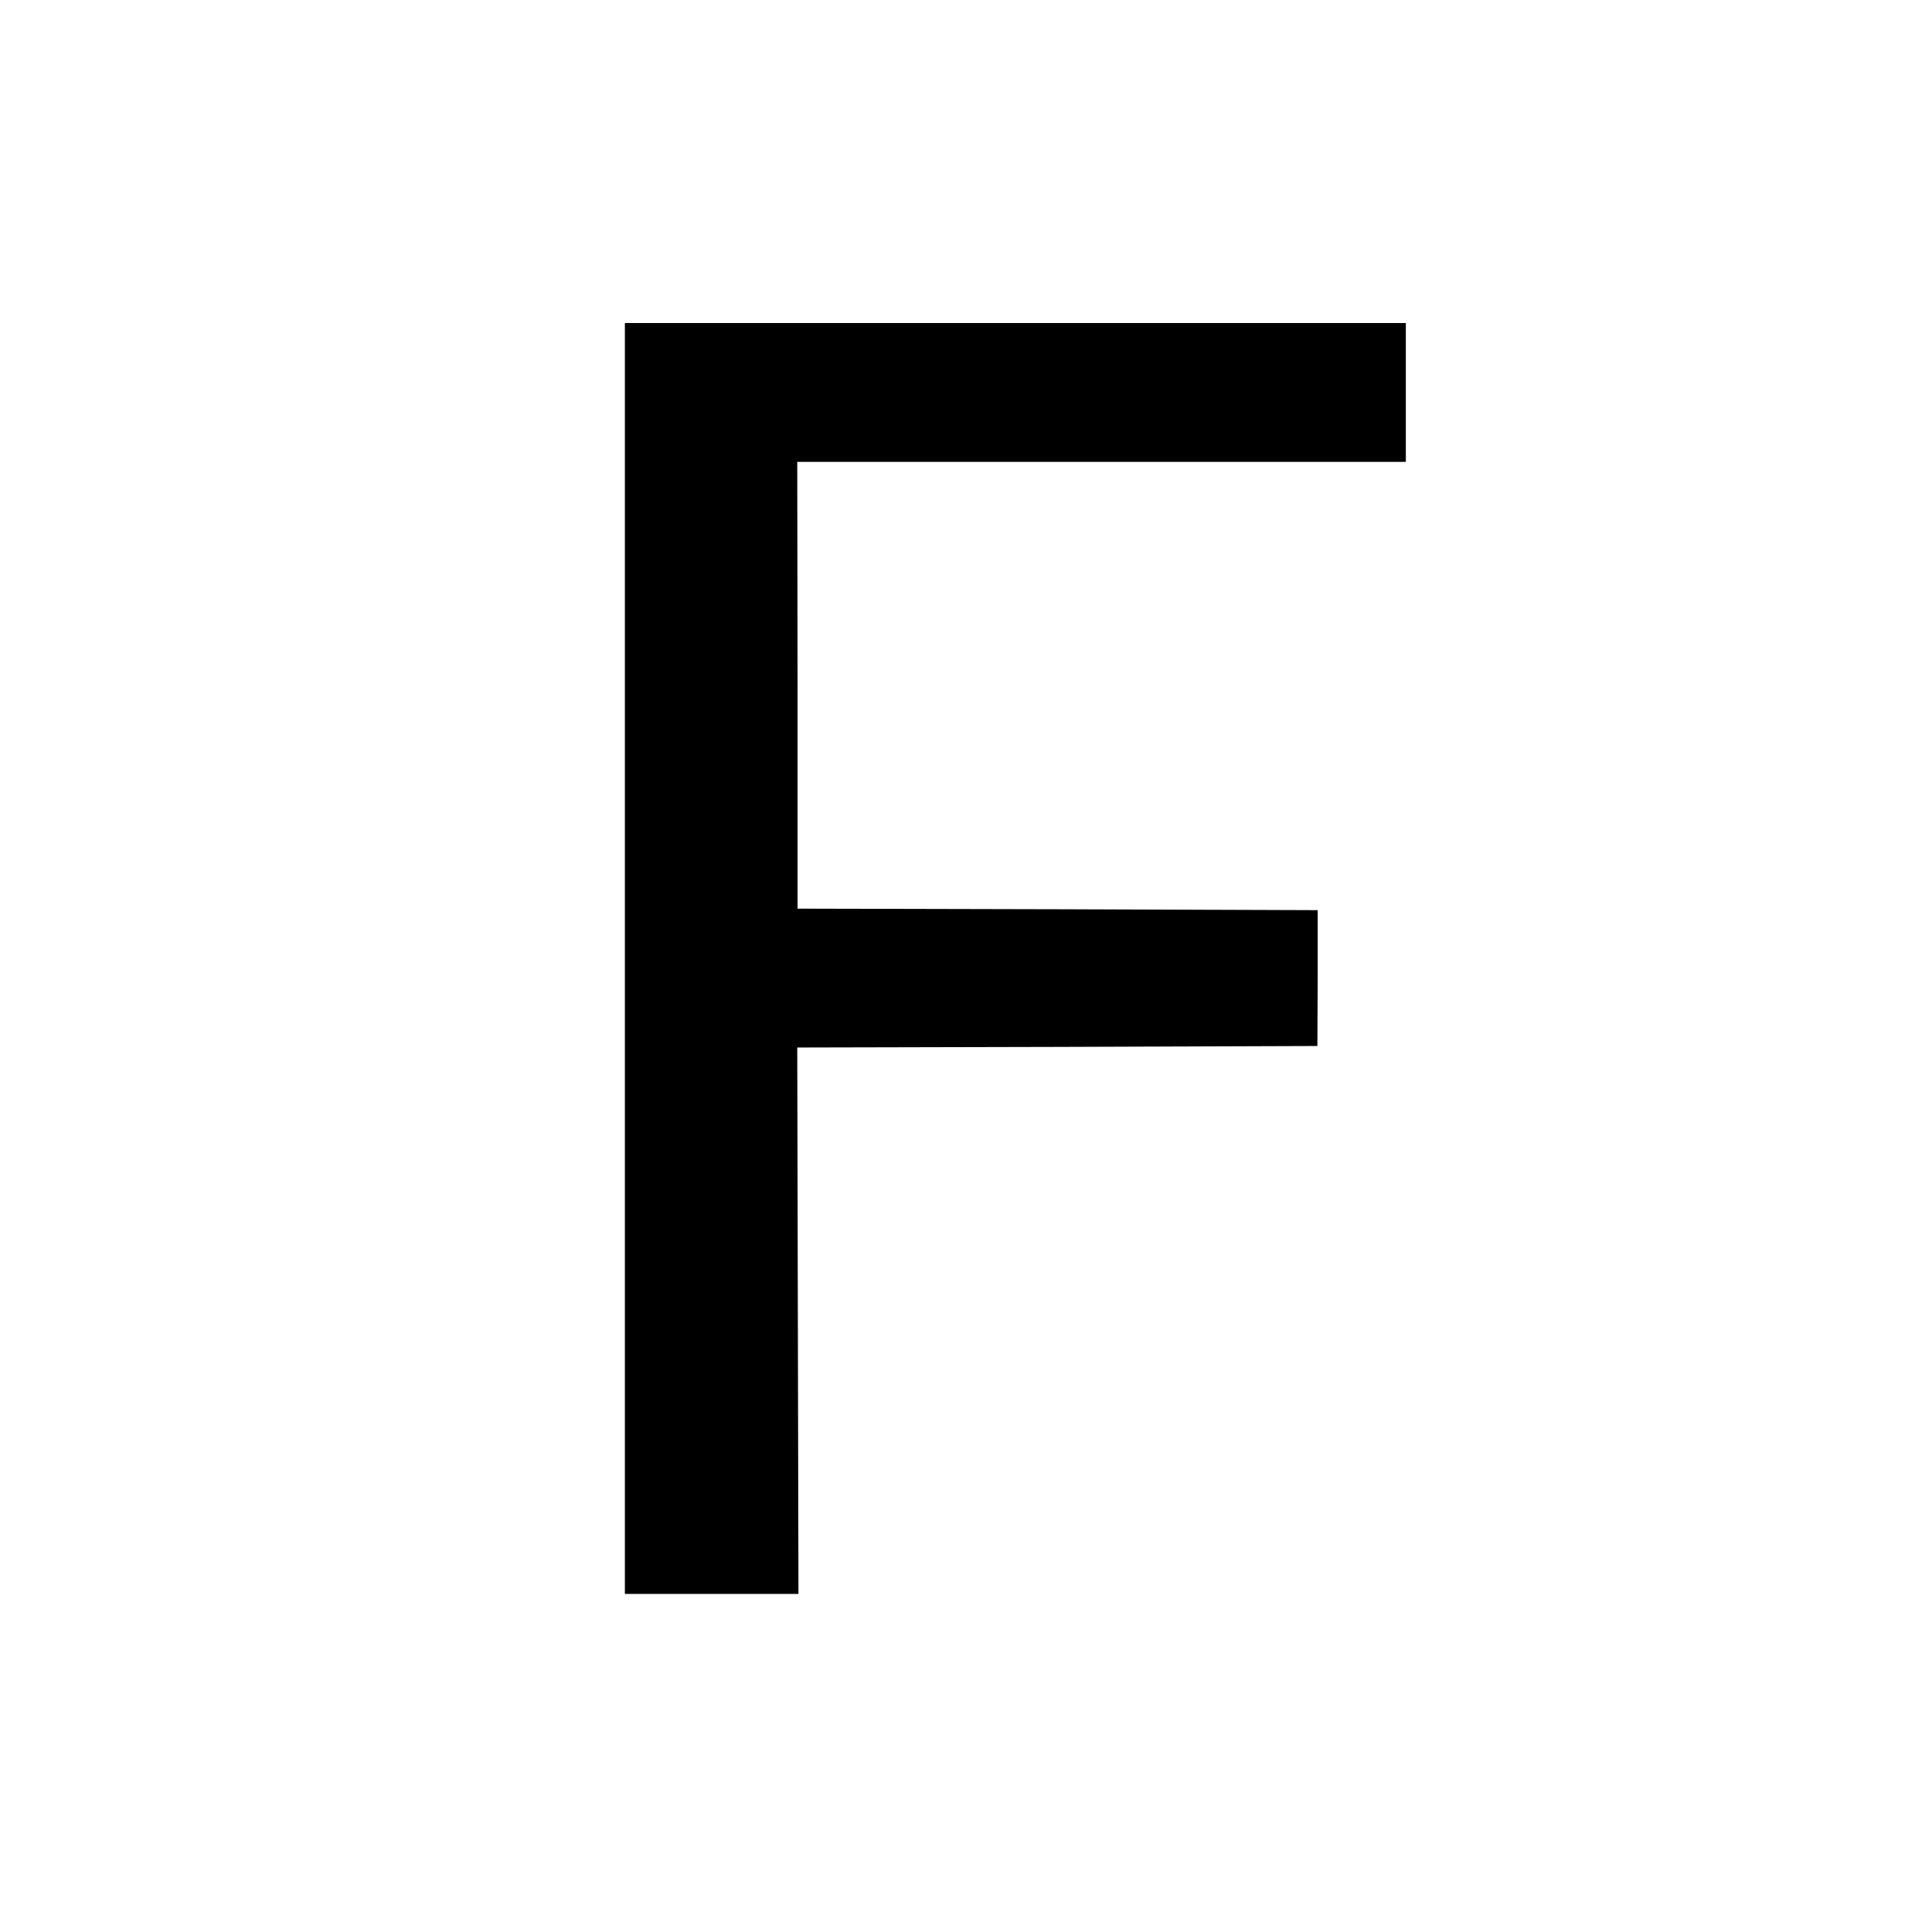 <?xml version="1.0" standalone="no"?>
<!DOCTYPE svg PUBLIC "-//W3C//DTD SVG 20010904//EN"
 "http://www.w3.org/TR/2001/REC-SVG-20010904/DTD/svg10.dtd">
<svg version="1.0" xmlns="http://www.w3.org/2000/svg"
 width="640pt" height="640pt" viewBox="0 0 640 640"
 preserveAspectRatio="xMidYMid meet">
<g transform="translate(0,640) scale(0.1,-0.1)"
fill="#000000" stroke="none">
<path d="M2070 3225 l0 -2105 288 0 287 0 -2 905 -2 905 862 2 861 3 1 225 0
225 -862 3 -861 2 0 740 -1 740 1008 0 1008 0 0 230 0 230 -1294 0 -1293 0 0
-2105z"/>
</g>
</svg>
